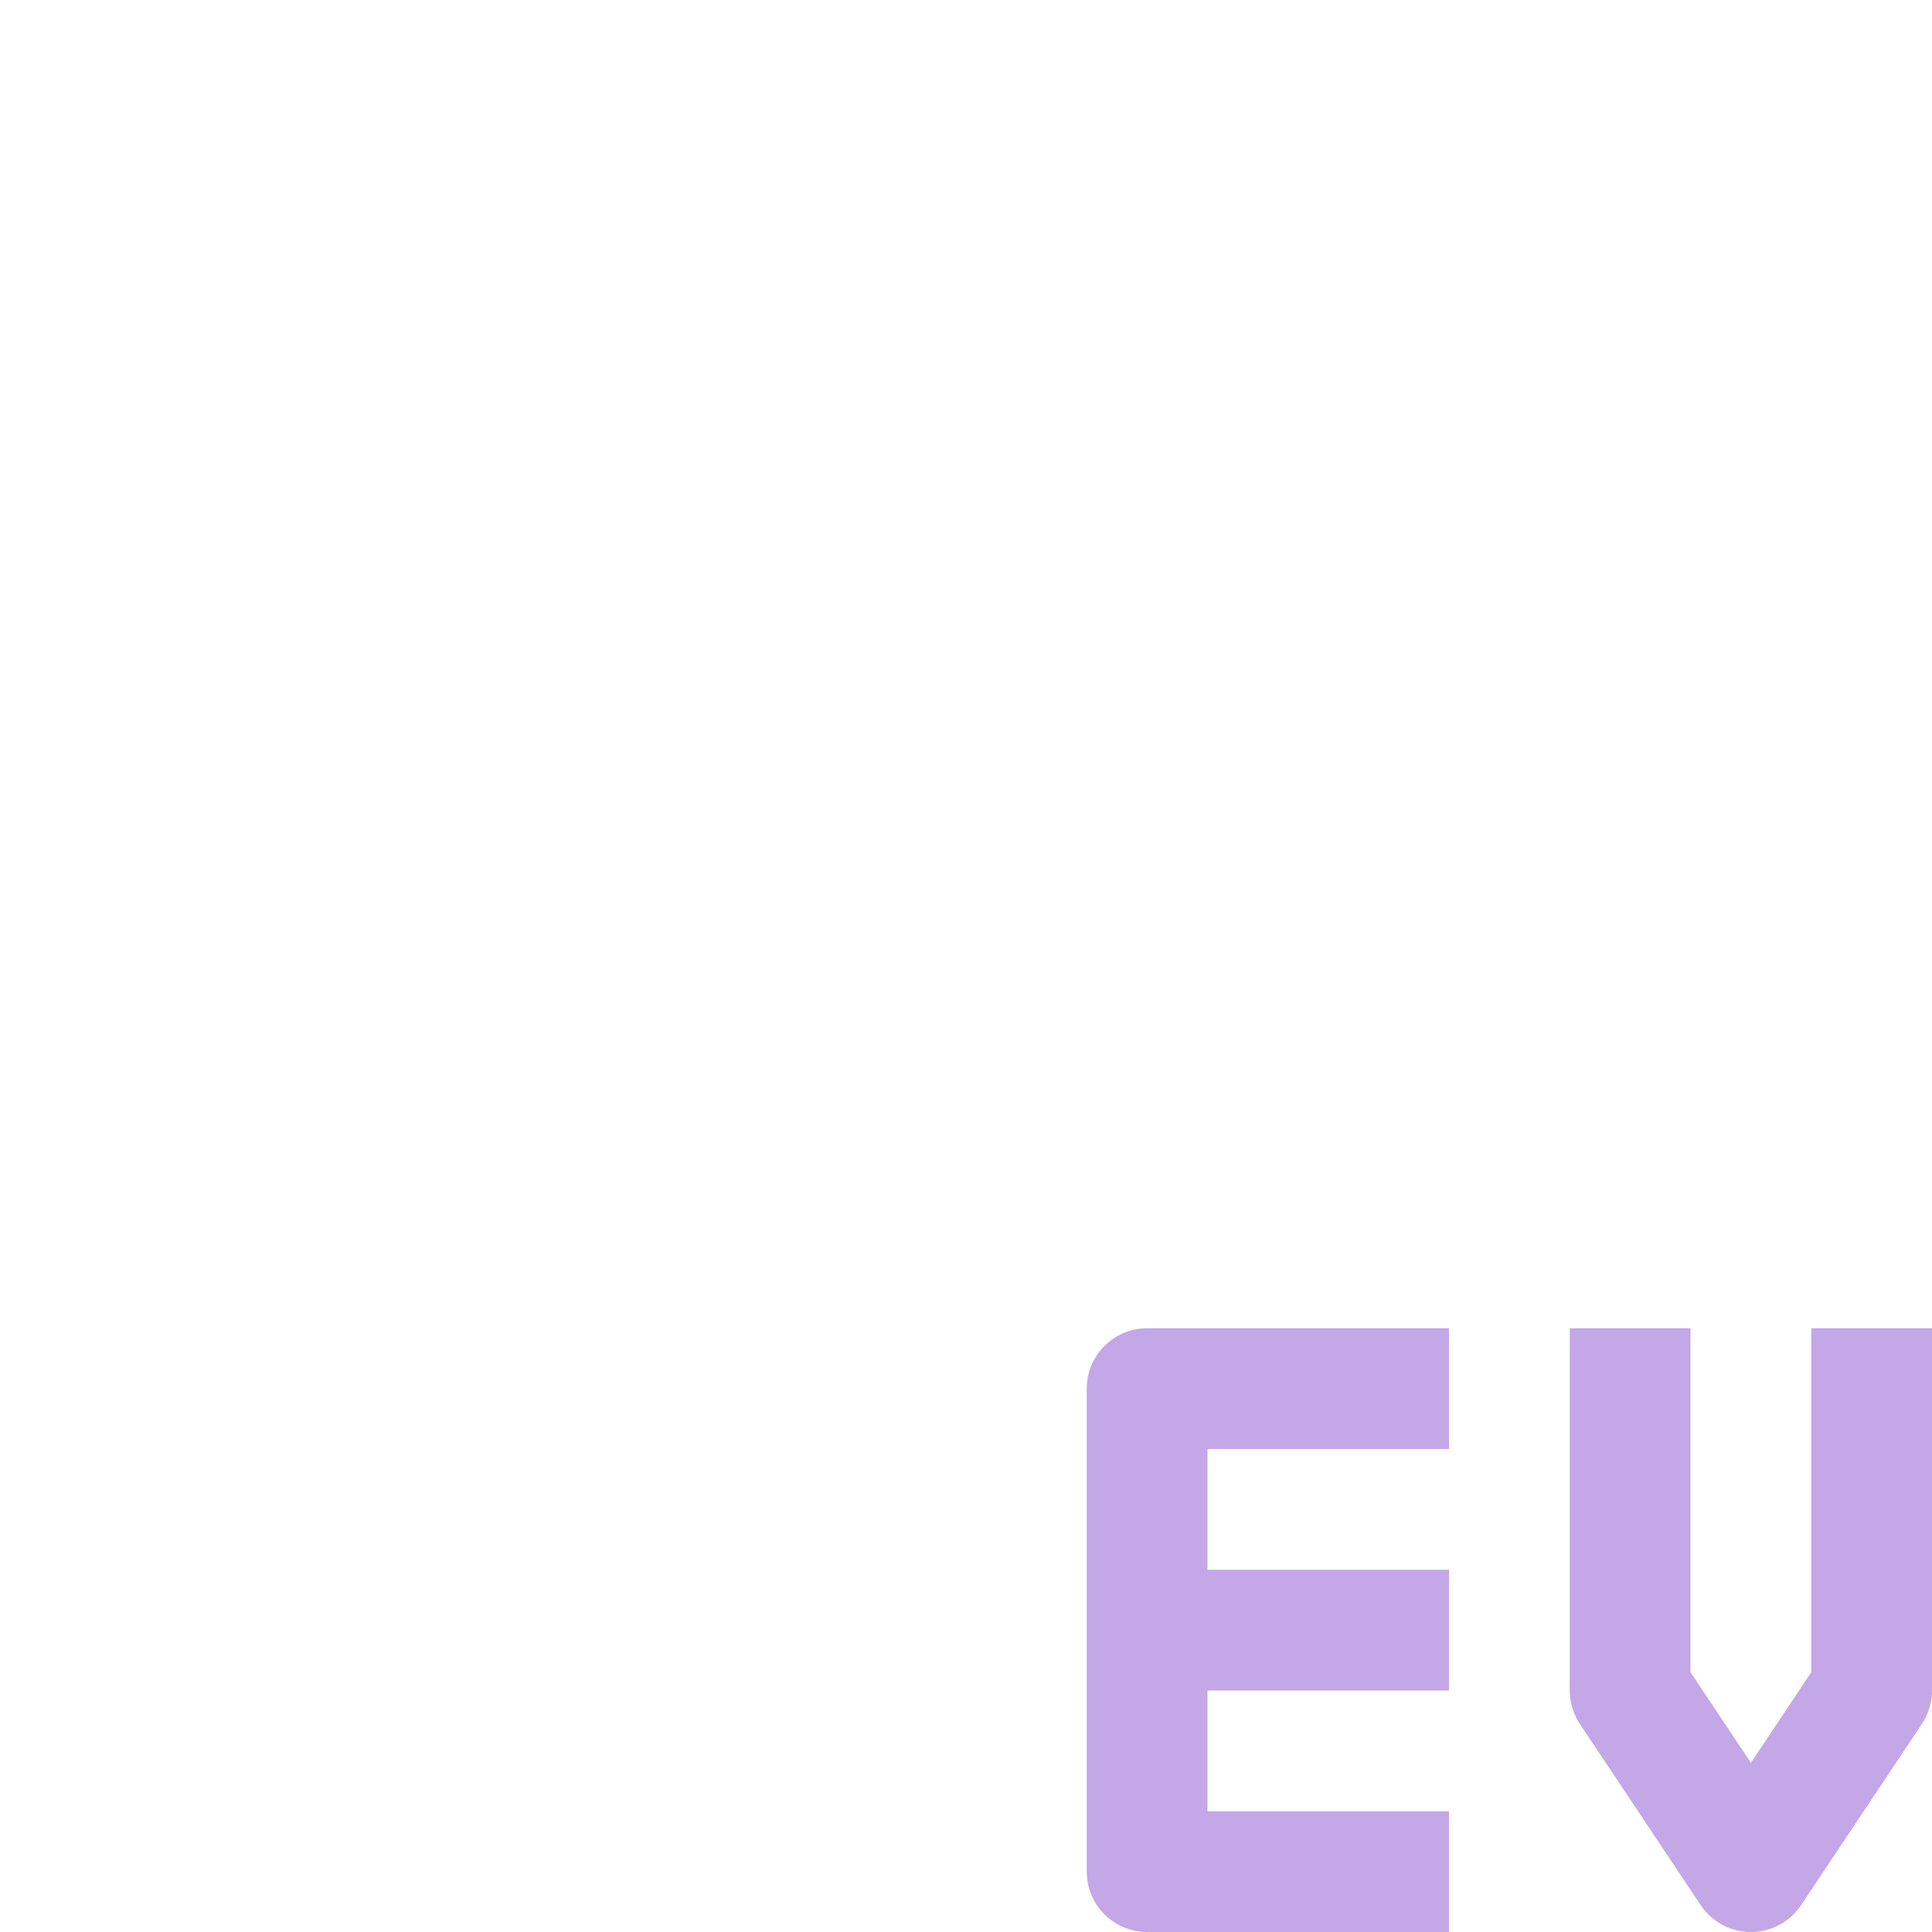 <svg xmlns="http://www.w3.org/2000/svg" width="16" height="16" version="1.1">
 <defs>
  <style id="current-color-scheme" type="text/css">
   .ColorScheme-Text { color:#c4a7e7; } .ColorScheme-Highlight { color:#4285f4; } .ColorScheme-NeutralText { color:#ff9800; } .ColorScheme-PositiveText { color:#4caf50; } .ColorScheme-NegativeText { color:#f44336; }
  </style>
 </defs>
 <path style="fill:none;stroke:currentColor;stroke-linejoin:round" class="ColorScheme-Text" d="M 12,15.5 H 9.5 V 11.5 H 12 M 9.5,13.5 H 12"/>
 <path style="fill:none;stroke:currentColor;stroke-linejoin:round" class="ColorScheme-Text" d="M 13.5,11 V 14 L 14.5,15.5 15.5,14 V 11"/>
</svg>
